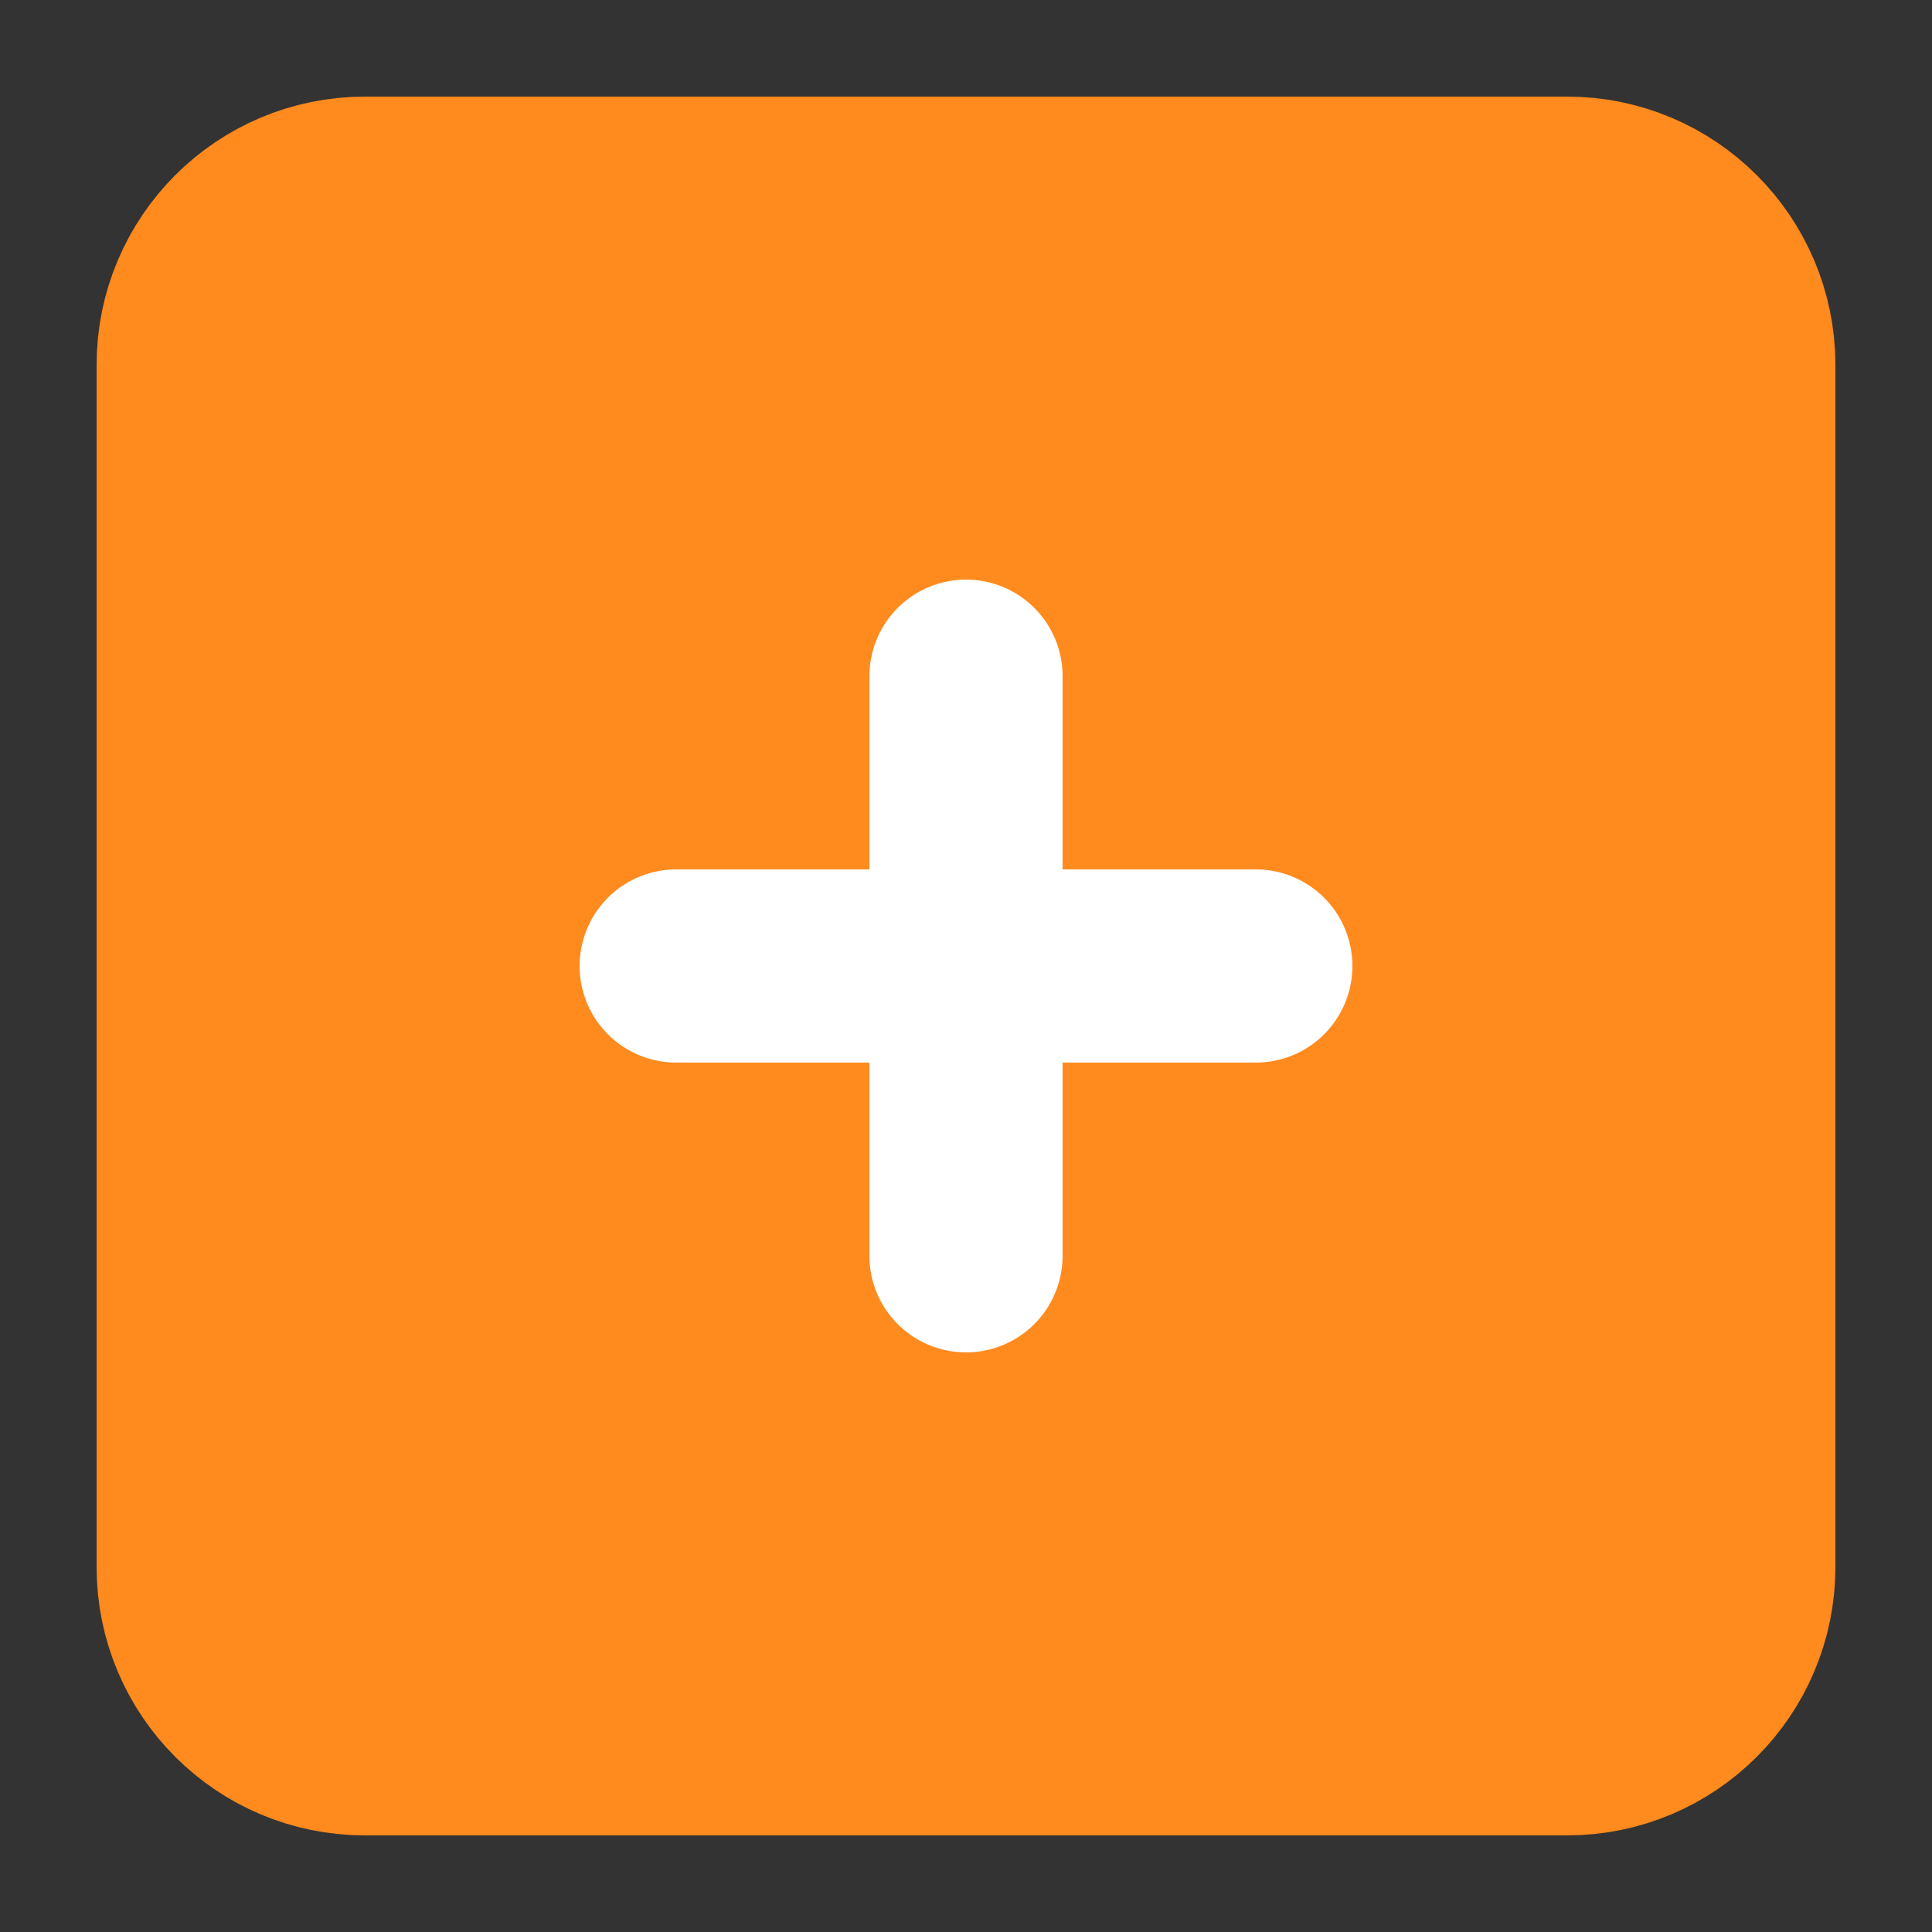 <svg width="20" height="20" viewBox="0 0 20 20" fill="none" xmlns="http://www.w3.org/2000/svg">
<rect x="0" y="0" width="20" height="20" fill="#333333" stroke="none"/>
<path d="M16.222 2H3.778C2.796 2 2 2.796 2 3.778V16.222C2 17.204 2.796 18 3.778 18H16.222C17.204 18 18 17.204 18 16.222V3.778C18 2.796 17.204 2 16.222 2Z" fill="#FF8A1E" stroke="#FF8A1E" stroke-width="2" stroke-linecap="round" stroke-linejoin="round"/>
<path d="M10 7V13" stroke="white" stroke-width="2" stroke-linecap="round" stroke-linejoin="round"/>
<path d="M7 10H13" stroke="white" stroke-width="2" stroke-linecap="round" stroke-linejoin="round"/>
</svg>
